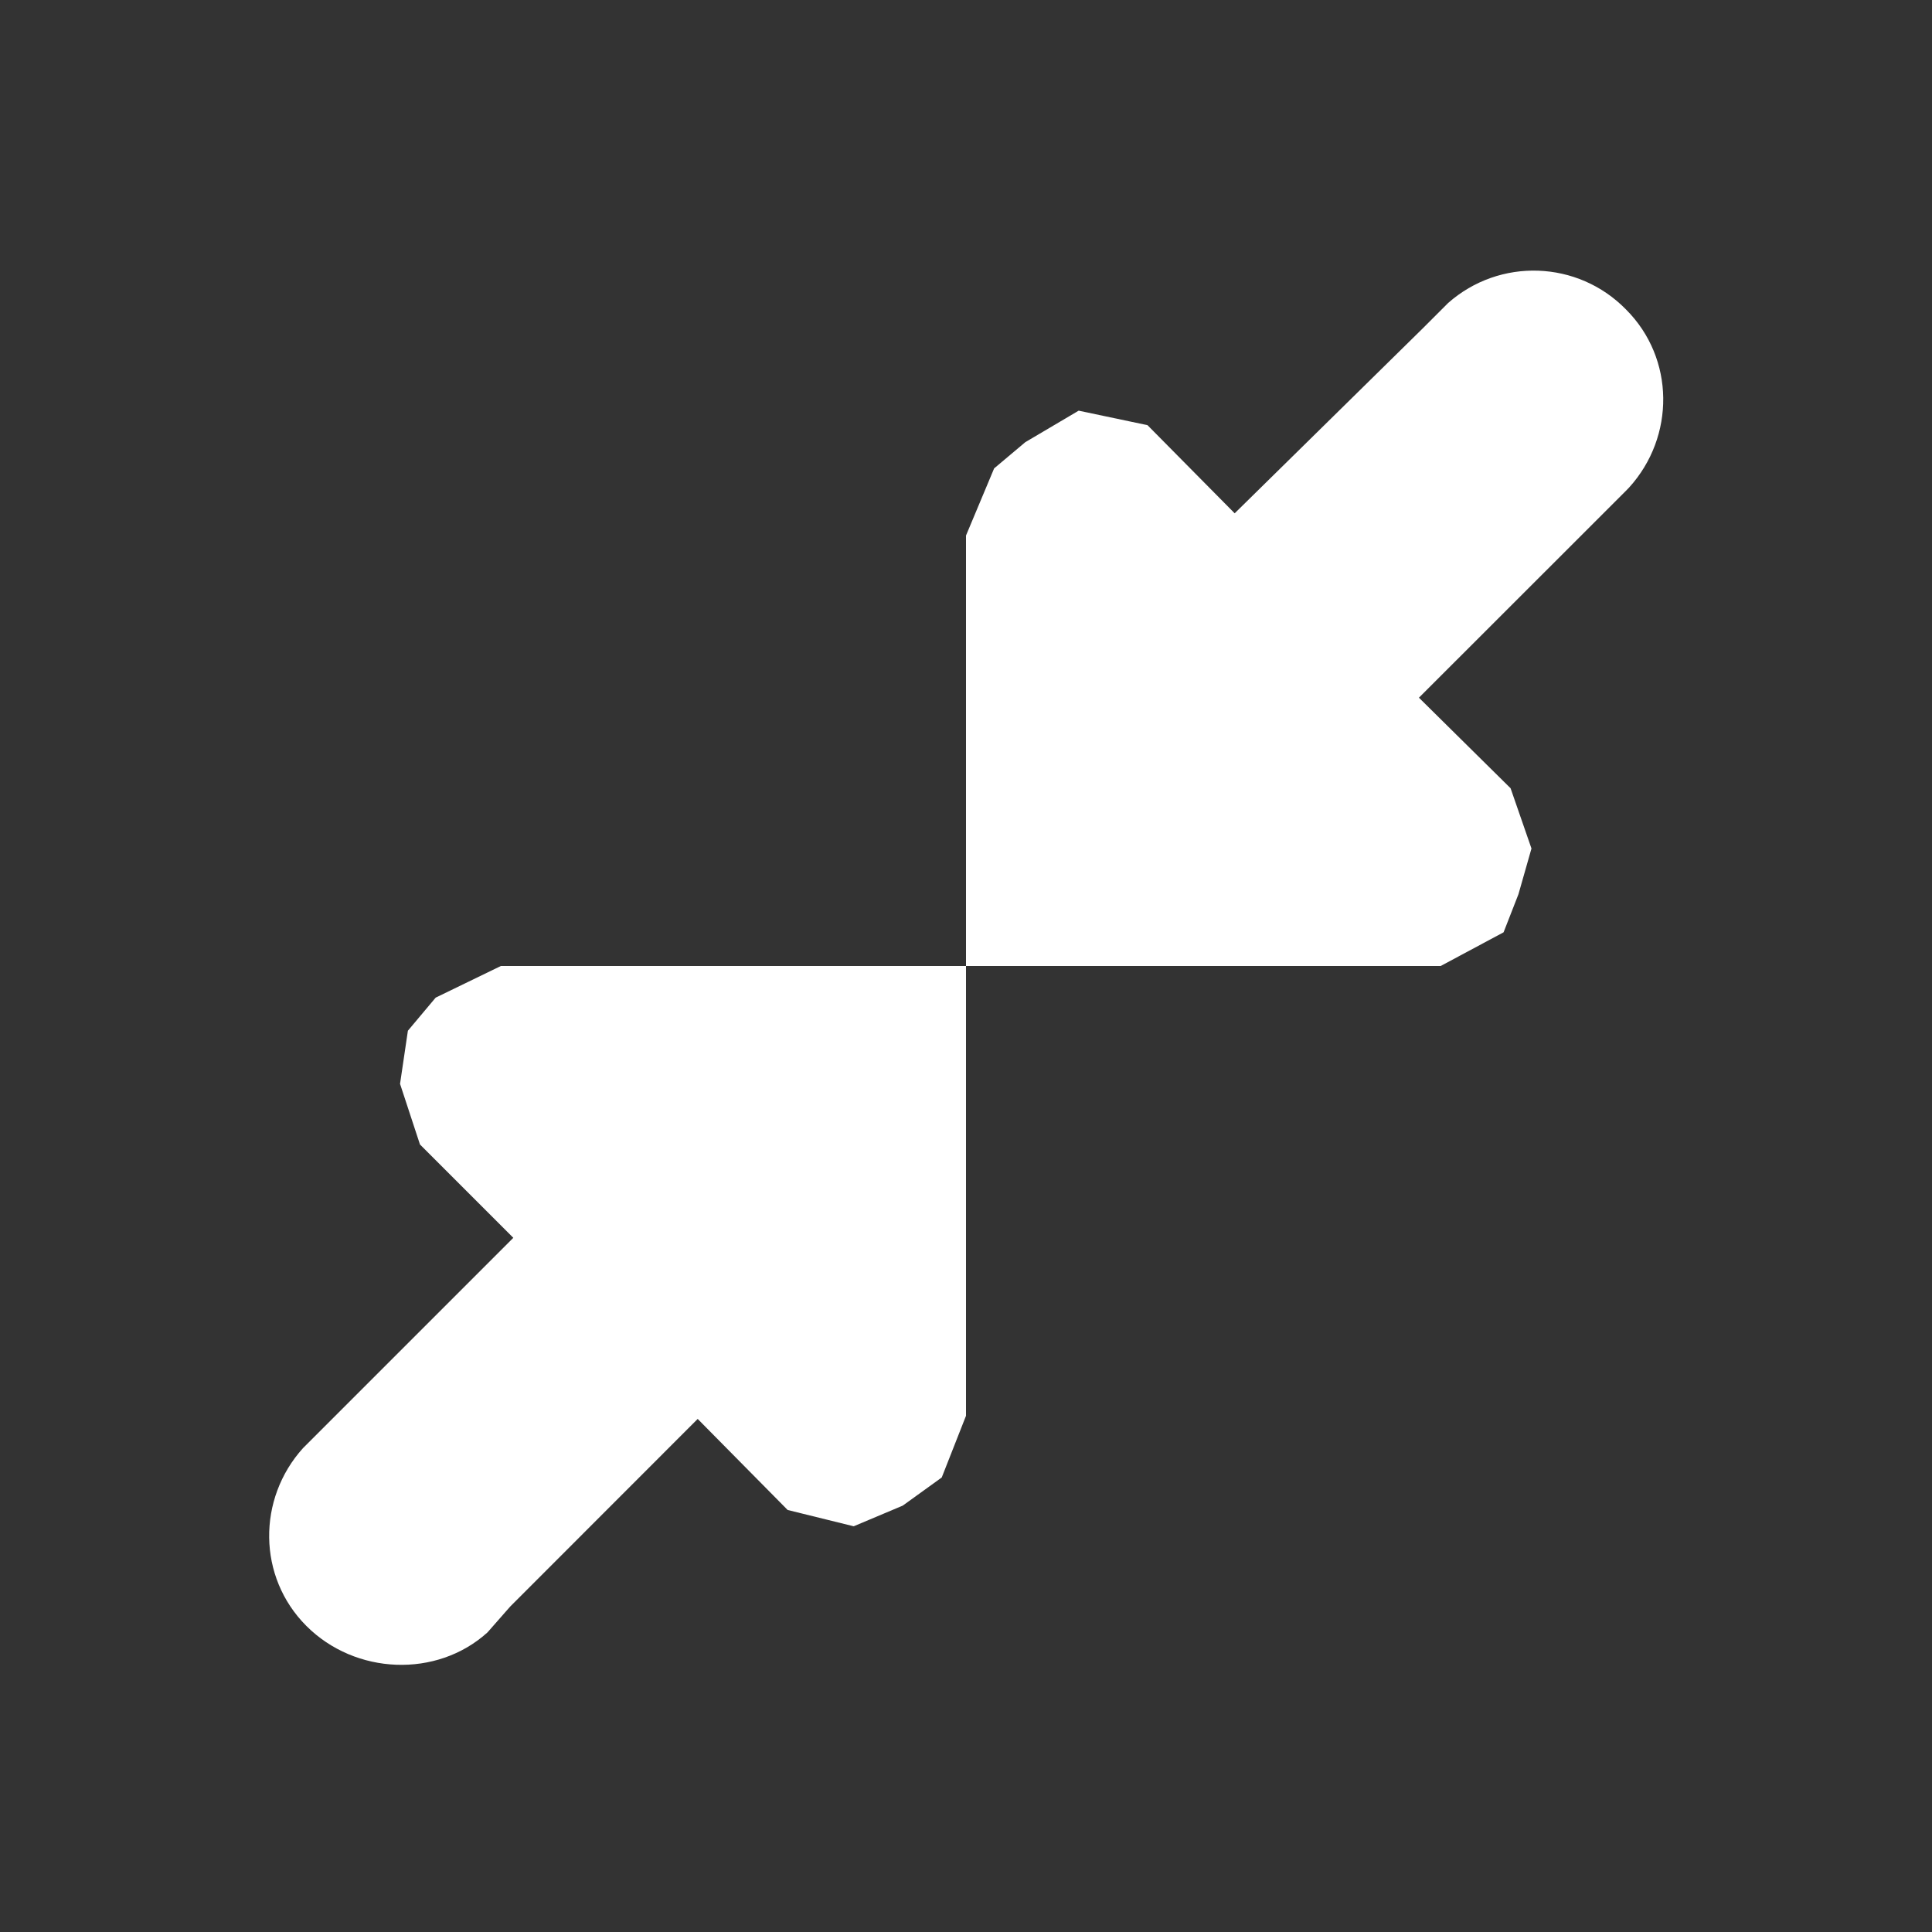 <?xml version="1.0" encoding="UTF-8" standalone="no"?>
<svg
   height="16"
   width="16"
   version="1.1"
   id="svg6"
   sodipodi:docname="window-restore-symbolic.svg"
   inkscape:version="1.1.2 (0a00cf5339, 2022-02-04)"
   xmlns:inkscape="http://www.inkscape.org/namespaces/inkscape"
   xmlns:sodipodi="http://sodipodi.sourceforge.net/DTD/sodipodi-0.dtd"
   xmlns="http://www.w3.org/2000/svg"
   xmlns:svg="http://www.w3.org/2000/svg">
  <rect width="100%" height="100%" fill="#333333" stroke="none"/>
  <defs
     id="defs10" />
  <sodipodi:namedview
     id="namedview8"
     pagecolor="#000000"
     bordercolor="#666666"
     borderopacity="1.0"
     inkscape:pageshadow="2"
     inkscape:pageopacity="0"
     inkscape:pagecheckerboard="0"
     showgrid="false"
     inkscape:zoom="51.9375"
     inkscape:cx="7.990373"
     inkscape:cy="7.9807461"
     inkscape:window-width="1920"
     inkscape:window-height="1051"
     inkscape:window-x="0"
     inkscape:window-y="29"
     inkscape:window-maximized="1"
     inkscape:current-layer="g4" />
  <g
     color="#ffffff"
     transform="translate(-773 -157)"
     id="g4">
    <path
       d="m 785.575,164.406 0.108,-0.379 -0.173,-0.499 v 0 l -0.759,-0.75 1.715,-1.714 0.026,-0.027 c 0.381,-0.42 0.38,-1.068 -0.026,-1.474 -0.399,-0.408 -1.047,-0.431 -1.474,-0.053 l -0.214,0.214 -1.553,1.527 -0.722,-0.73 -0.57,-0.12 v 0 l -0.442,0.261 -0.258,0.217 L 781,161.435 v 0 V 165 h 3.931 v 0 l 0.521,-0.279 z m -5.099,5.063 0.323,-0.233 v 0 L 781,168.725 V 165 h -3.852 v 0 l -0.54,0.262 -0.23,0.274 -0.065,0.44 0.165,0.502 v 0 l 0.773,0.773 -1.714,1.714 -0.027,0.027 c -0.38,0.42 -0.378,1.068 0.027,1.473 0.405,0.406 1.08,0.434 1.5,0.054 l 0.188,-0.214 1.553,-1.554 0.745,0.754 0.547,0.135 v 0 z"
       fill="#ffffff"
       overflow="visible"
       style="marker:none"
       id="path2"
       sodipodi:nodetypes="cccccccccccccccccccccccccccccccccccccccccccccc" />
  </g>
</svg>
